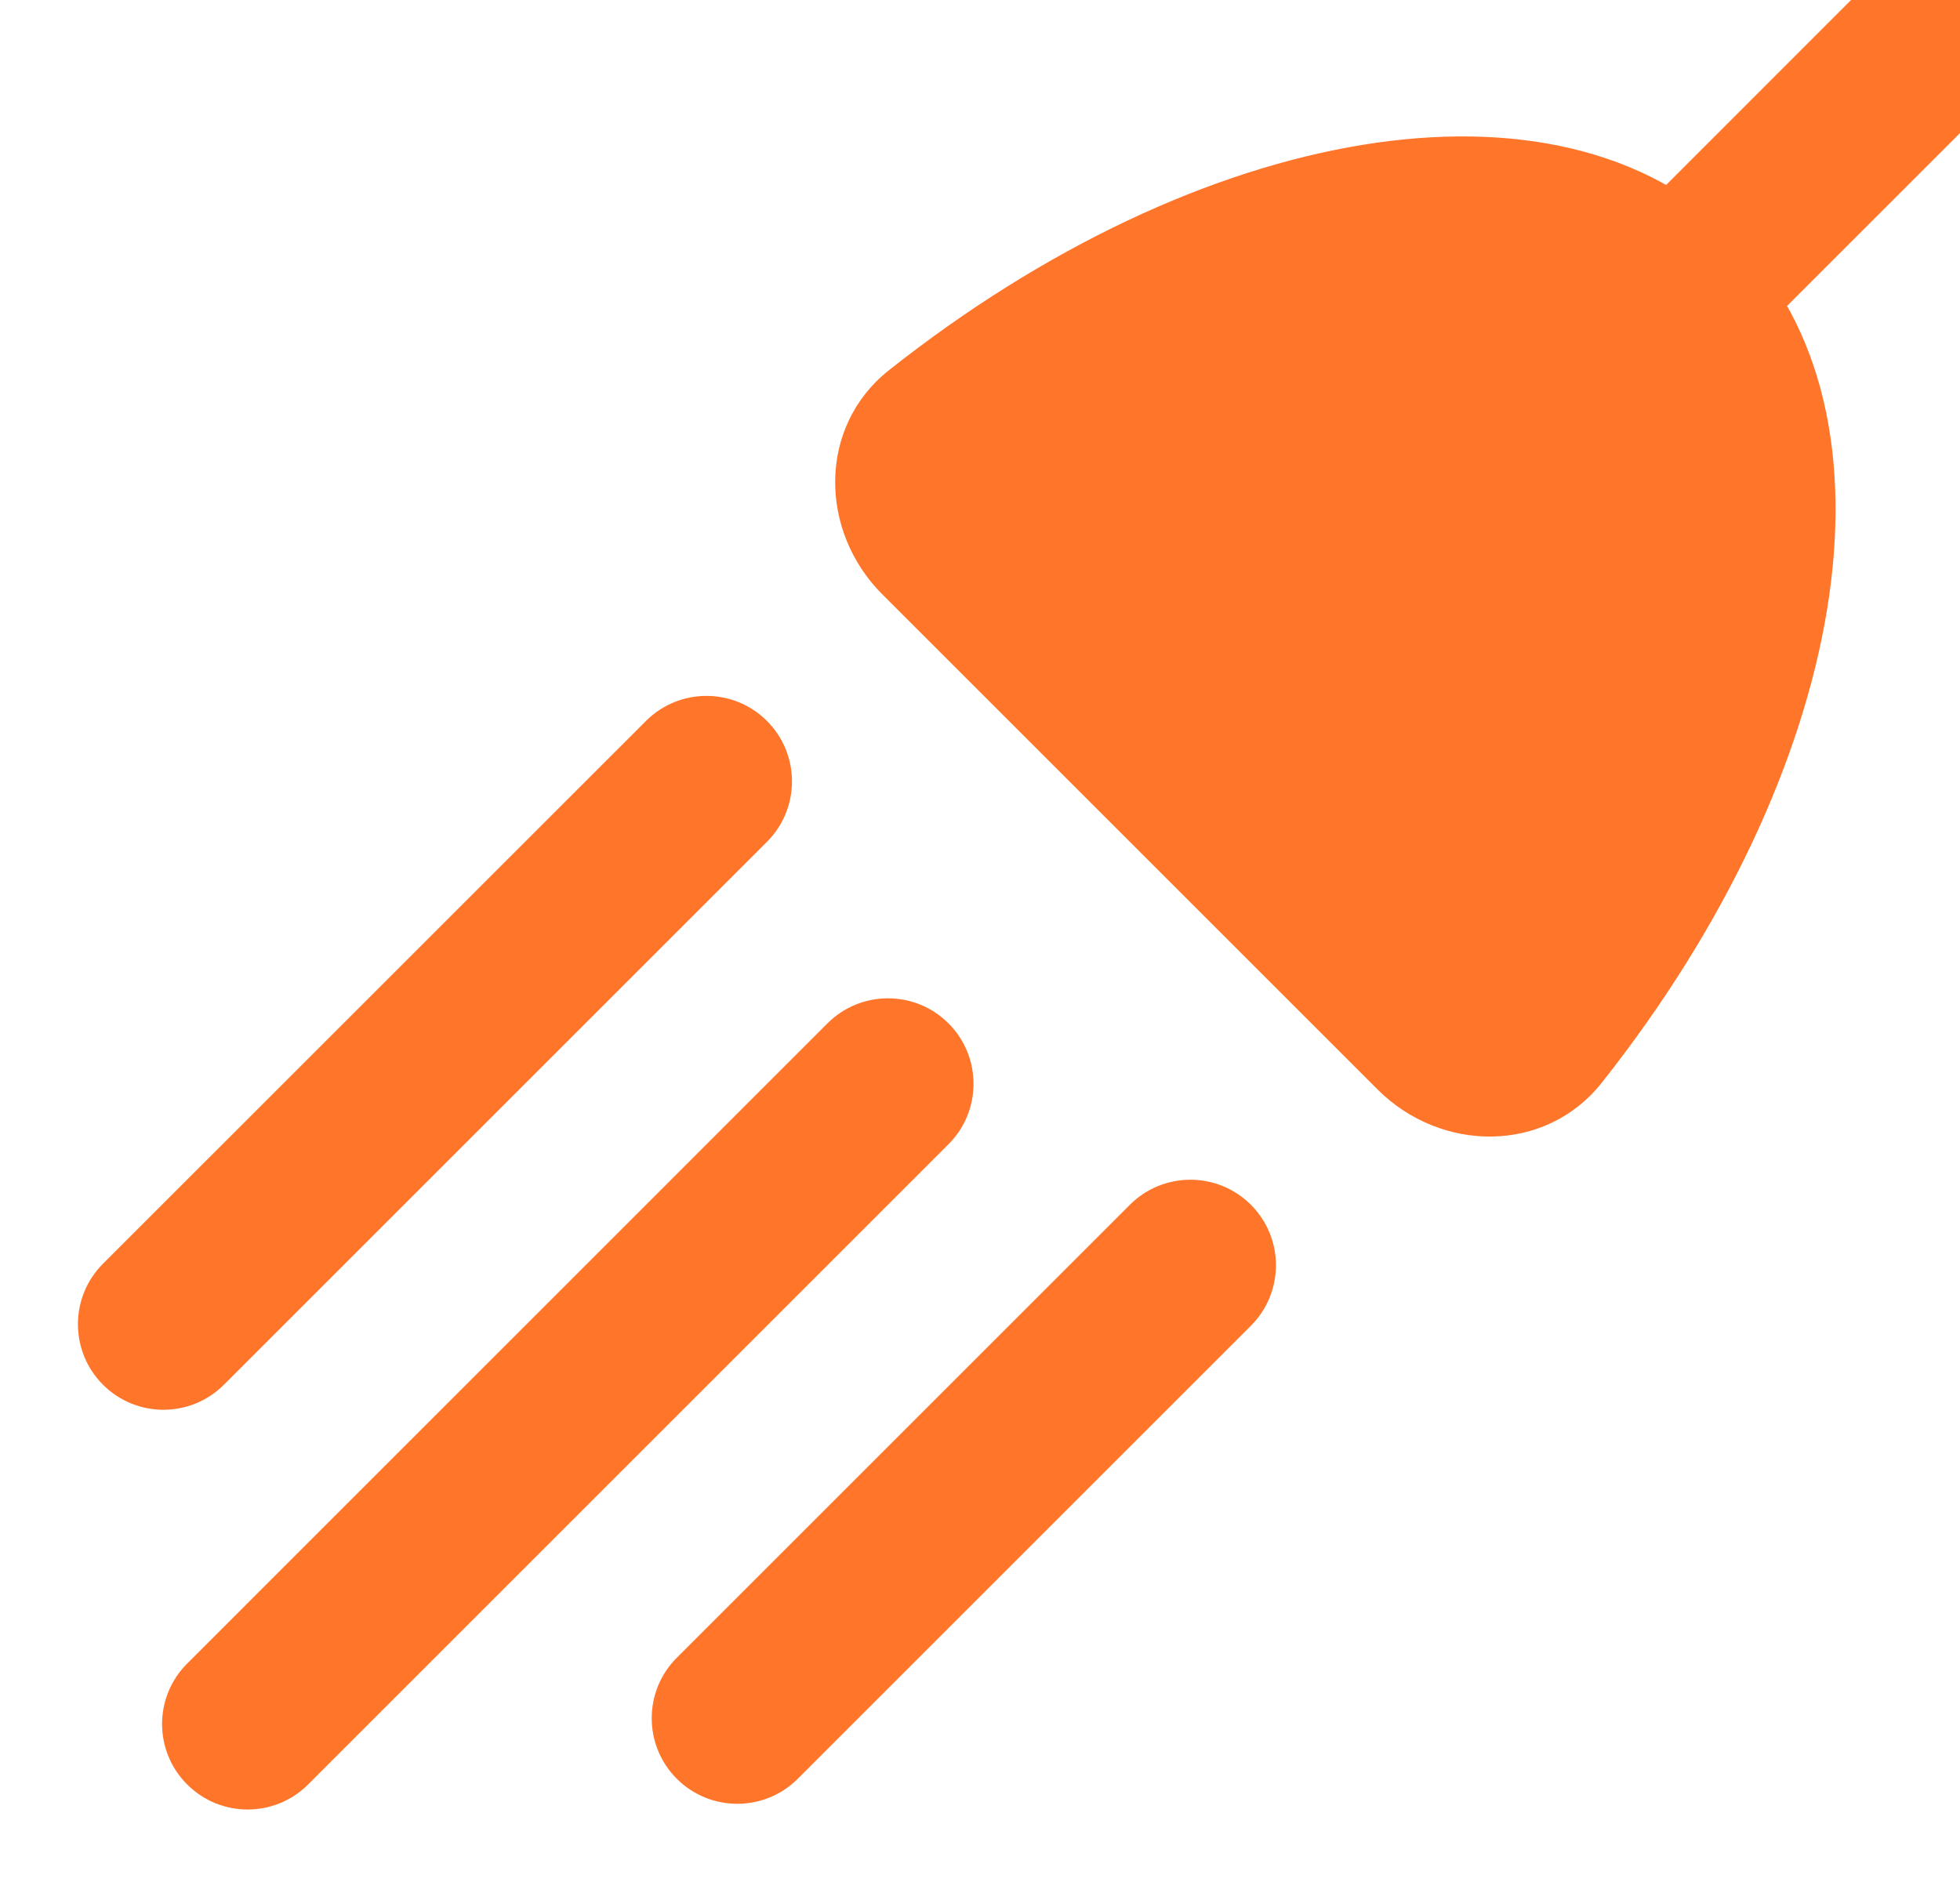 <svg width="24" height="23" viewBox="0 0 24 23" fill="none" xmlns="http://www.w3.org/2000/svg">
<path d="M21.244 2.903C19.078 0.738 14.695 1.515 10.883 4.536C10.018 5.222 10.024 6.5 10.805 7.281L16.866 13.342C17.647 14.123 18.925 14.129 19.611 13.264C22.632 9.452 23.409 5.069 21.244 2.903Z" fill="#FF762B"/>
<path fill-rule="evenodd" clip-rule="evenodd" d="M24.208 -0.06C24.617 0.35 24.617 1.013 24.208 1.422L19.022 6.607C18.613 7.017 17.95 7.017 17.541 6.607C17.131 6.198 17.131 5.535 17.541 5.126L22.726 -0.06C23.135 -0.469 23.799 -0.469 24.208 -0.06Z" fill="#FF762B"/>
<path fill-rule="evenodd" clip-rule="evenodd" d="M9.391 8.83C9.8 9.239 9.8 9.902 9.391 10.311L2.742 16.96C2.333 17.369 1.67 17.369 1.261 16.96C0.852 16.551 0.852 15.887 1.261 15.478L7.91 8.83C8.319 8.421 8.982 8.421 9.391 8.83Z" fill="#FF762B"/>
<path fill-rule="evenodd" clip-rule="evenodd" d="M11.614 12.534C12.023 12.943 12.023 13.606 11.614 14.015L3.773 21.856C3.364 22.265 2.701 22.265 2.292 21.856C1.882 21.447 1.882 20.784 2.292 20.375L10.132 12.534C10.541 12.125 11.205 12.125 11.614 12.534Z" fill="#FF762B"/>
<path fill-rule="evenodd" clip-rule="evenodd" d="M15.317 14.756C15.726 15.165 15.726 15.828 15.317 16.238L9.769 21.786C9.36 22.195 8.696 22.195 8.287 21.786C7.878 21.377 7.878 20.713 8.287 20.304L13.835 14.756C14.245 14.347 14.908 14.347 15.317 14.756Z" fill="#FF762B"/>
</svg>
